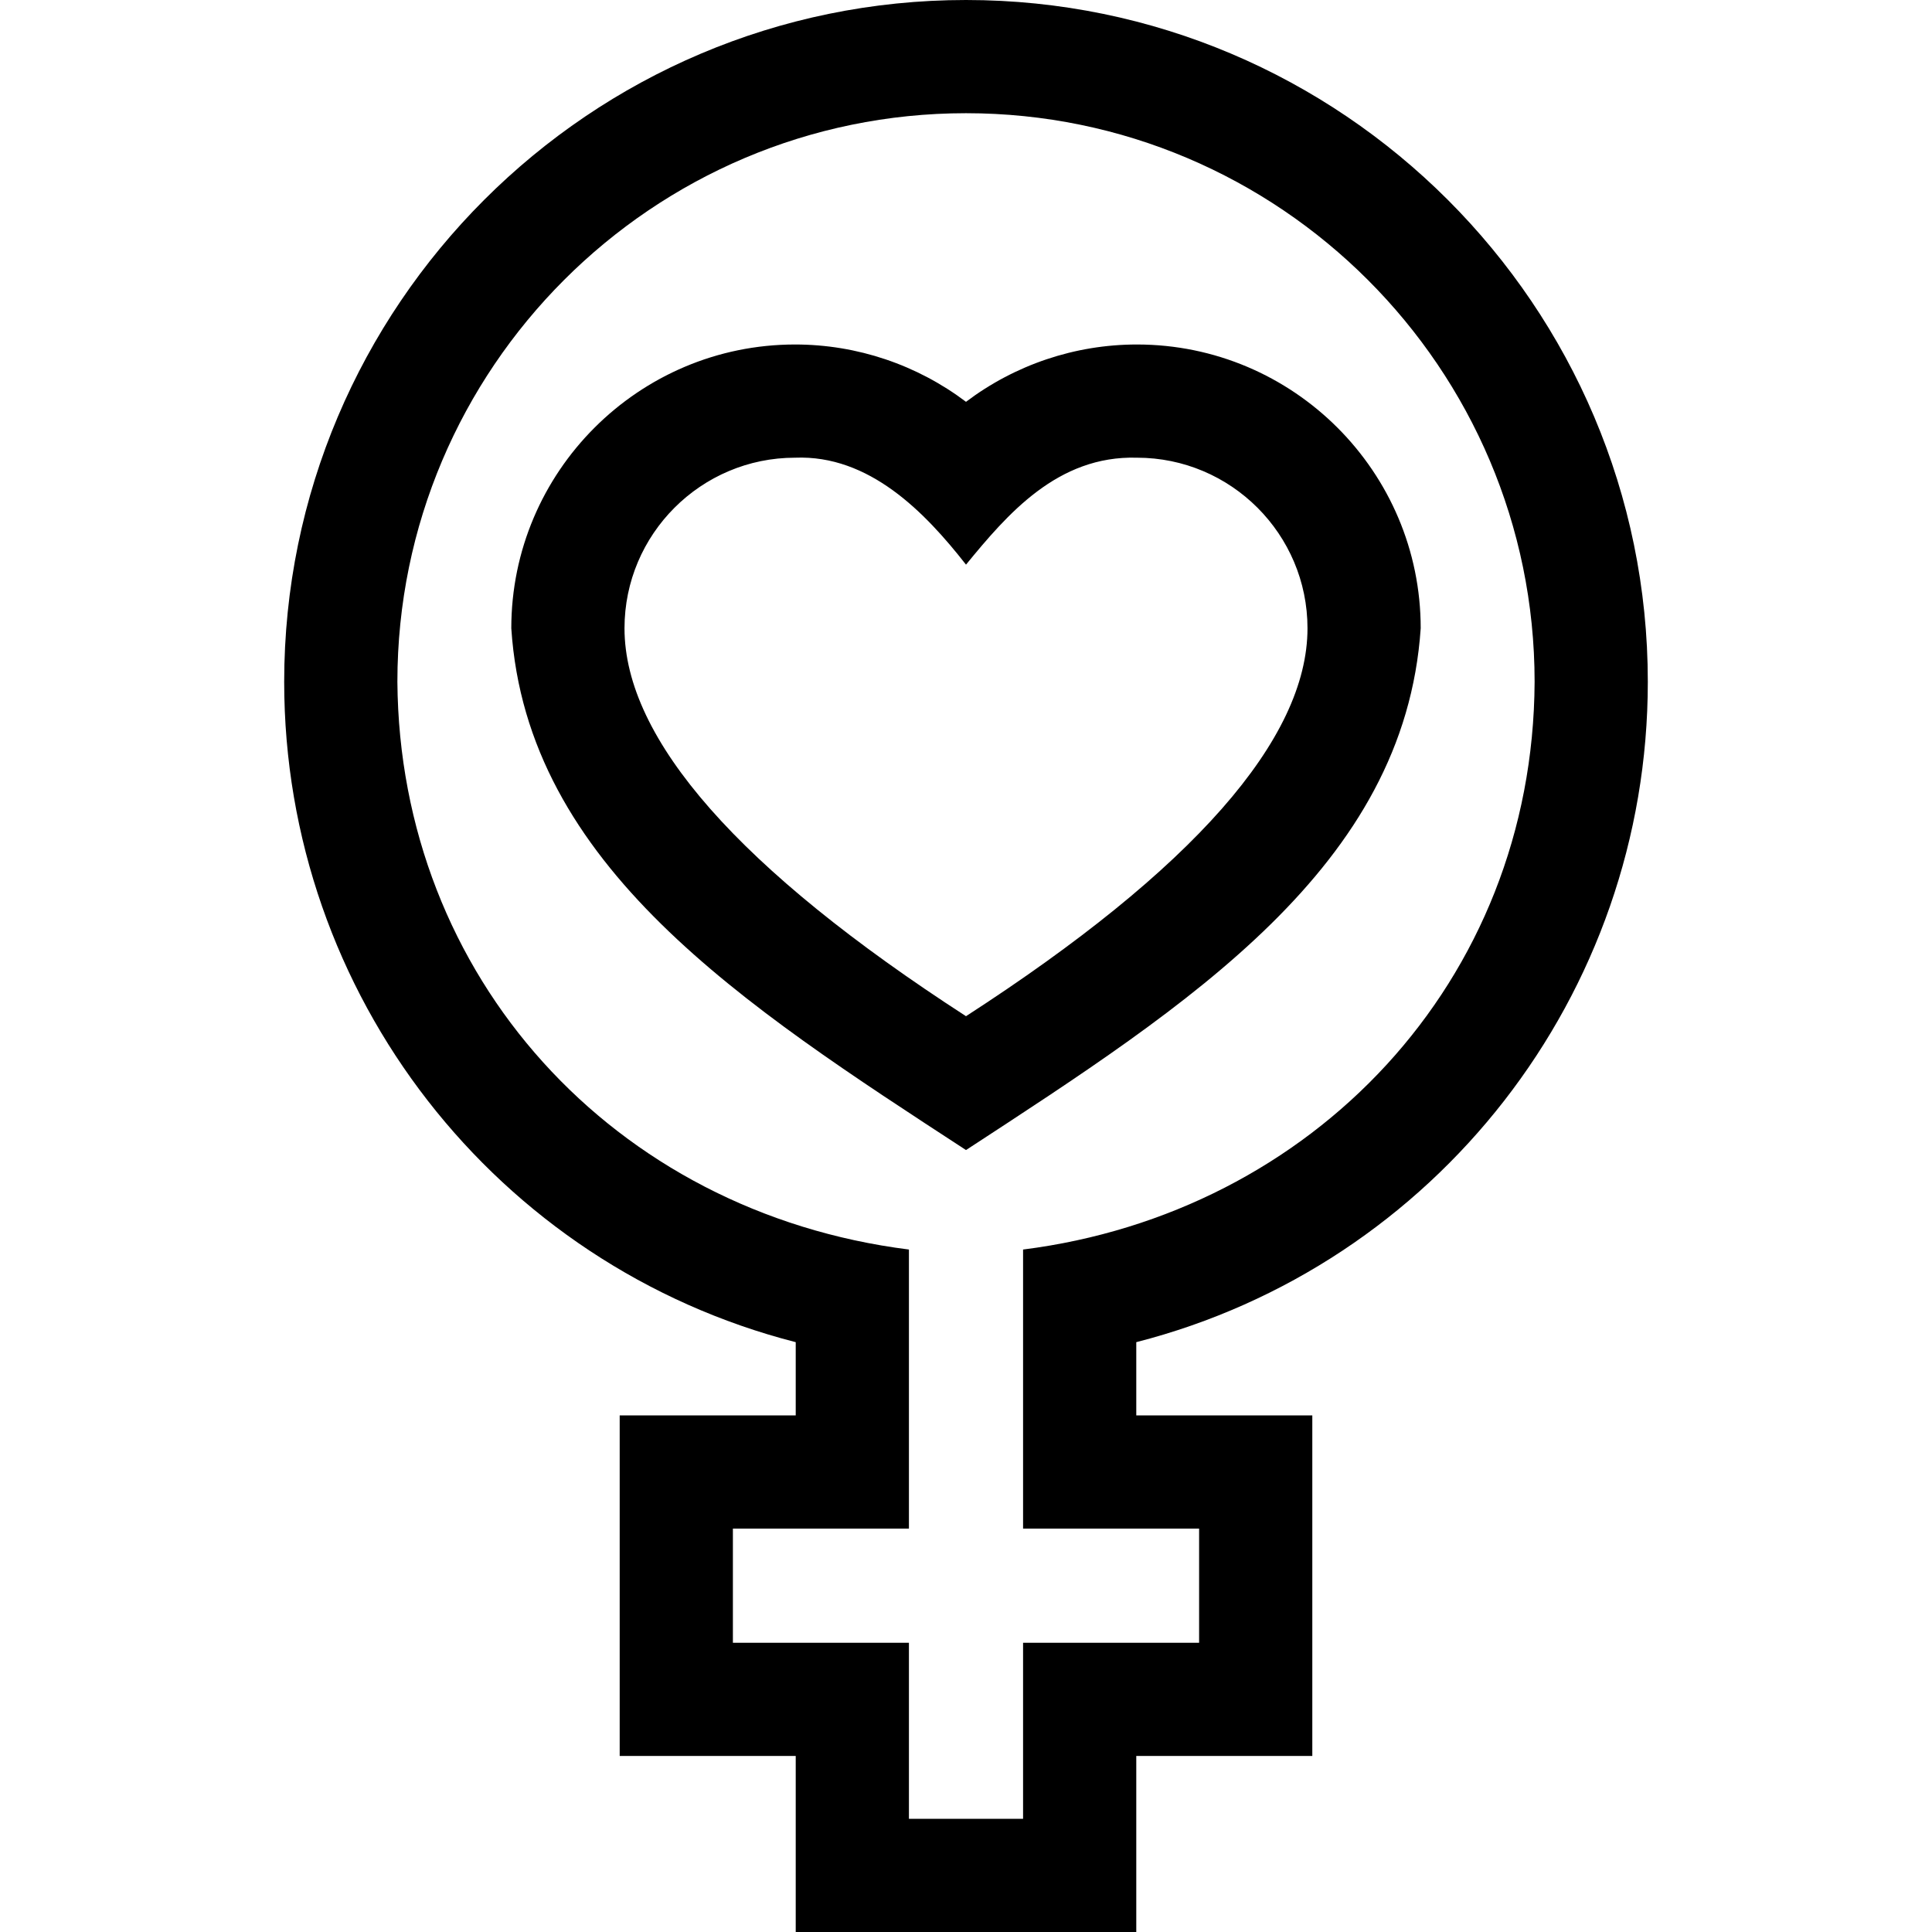 <svg id="Capa_1" enable-background="new 0 0 512 512" height="512" viewBox="0 0 512 512" width="512" xmlns="http://www.w3.org/2000/svg"><g><path d="m256 304.777c59.107-38.597 116.253-75.075 120.501-138.278 0-41.468-33.736-75.204-75.204-75.204-16.476 0-32.351 5.416-45.297 15.192-12.946-9.776-28.821-15.192-45.297-15.192-41.468 0-75.204 33.736-75.204 75.204 4.107 63.004 61.655 99.908 120.501 138.278zm-90.501-138.278c0-24.926 20.278-45.204 45.204-45.204 19.603-.784 34.37 14.367 45.297 28.341 10.949-13.359 24.268-28.943 45.297-28.341 24.925 0 45.204 20.278 45.204 45.204 0 29.397-30.435 63.96-90.501 102.804-60.066-38.844-90.501-73.407-90.501-102.804z"/><path d="m436.688 180.688c0-99.632-81.056-180.688-180.688-180.688-99.631 0-180.688 81.056-180.688 180.688 0 83.001 56.296 154.688 135.563 175.001v19.41h-46.651v90.25h46.651v46.651h90.25v-46.651h46.651v-90.25h-46.651v-19.41c79.267-20.314 135.563-92.001 135.563-175.001zm-118.912 224.411v30.25h-46.651v46.651h-30.25v-46.651h-46.651v-30.25h46.651v-73.959c-78.38-9.879-134.985-72.327-135.563-150.452 0-83.09 67.599-150.688 150.688-150.688 83.09 0 150.688 67.598 150.688 150.688-.371 79.592-58.986 140.786-135.562 150.452v73.959z"/></g></svg>